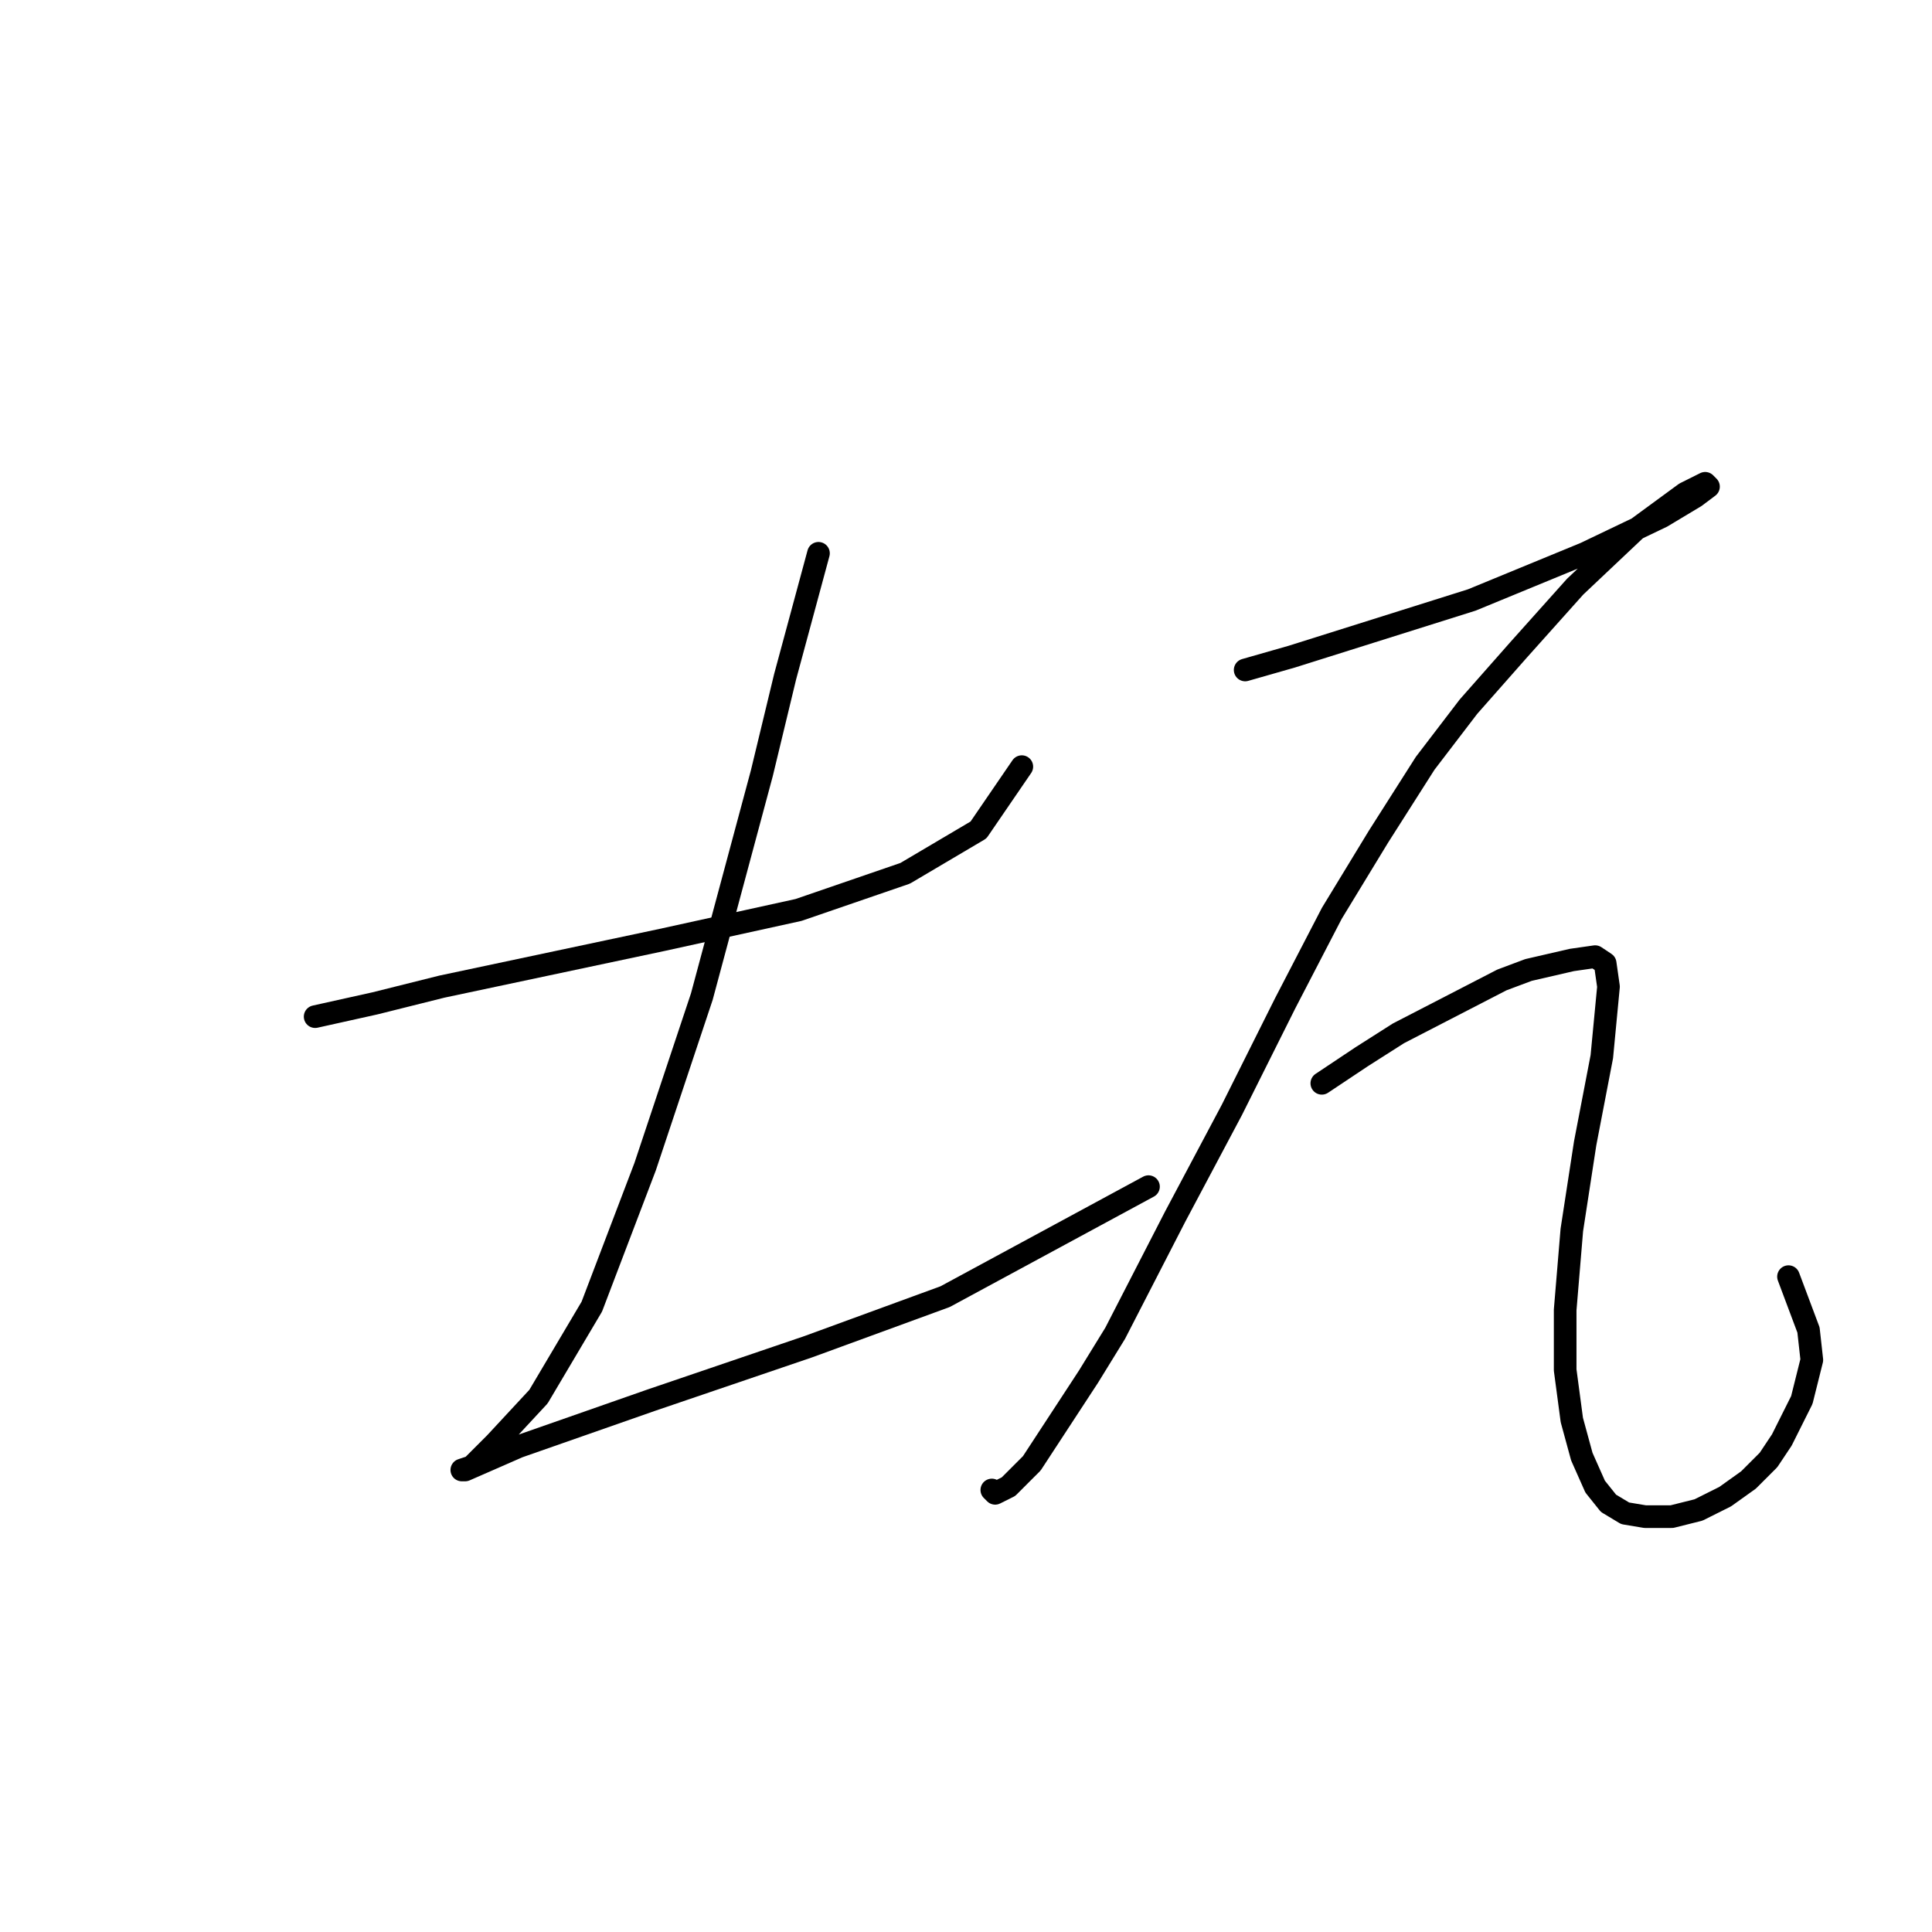 <?xml version="1.0" standalone="no"?>
    <svg width="256" height="256" xmlns="http://www.w3.org/2000/svg" version="1.1">
    <polyline stroke="black" stroke-width="3" stroke-linecap="round" fill="transparent" stroke-linejoin="round" points="41.758 134.71 49.709 132.944 58.542 130.735 87.694 124.552 105.803 120.576 119.937 115.718 129.654 109.976 135.396 101.584 135.396 101.584 " />
        <polyline stroke="black" stroke-width="3" stroke-linecap="round" fill="transparent" stroke-linejoin="round" points="108.453 73.316 104.036 89.658 100.945 102.467 92.994 132.06 85.485 154.586 78.418 173.137 71.351 185.063 65.609 191.247 62.518 194.338 61.193 194.78 61.634 194.78 68.701 191.688 86.369 185.505 107.128 178.438 125.237 171.812 152.181 157.237 152.181 157.237 " />
        <polyline stroke="black" stroke-width="3" stroke-linecap="round" fill="transparent" stroke-linejoin="round" points="164.99 88.775 171.173 87.008 195.024 79.499 210.042 73.316 220.201 68.457 224.617 65.807 226.384 64.482 225.943 64.04 223.292 65.365 216.667 70.224 208.717 77.733 201.208 86.125 194.583 93.633 188.841 101.142 182.657 110.859 176.473 121.018 170.29 132.944 163.223 147.078 155.714 161.212 147.764 176.671 144.23 182.413 136.721 193.897 133.63 196.989 131.863 197.872 131.421 197.43 131.421 197.43 " />
        <polyline stroke="black" stroke-width="3" stroke-linecap="round" fill="transparent" stroke-linejoin="round" points="175.148 143.544 180.449 140.011 185.307 136.919 199 129.852 202.533 128.527 208.275 127.202 211.367 126.76 212.692 127.643 213.134 130.735 212.25 140.011 210.042 151.495 208.275 162.979 207.392 173.579 207.392 181.529 208.275 188.155 209.6 193.013 211.367 196.989 213.134 199.197 215.342 200.522 217.992 200.964 221.526 200.964 225.059 200.08 228.593 198.314 231.685 196.105 234.335 193.455 236.101 190.805 237.868 187.271 238.752 185.505 240.077 180.204 239.635 176.229 236.985 169.162 236.985 169.162 " />
        </svg>